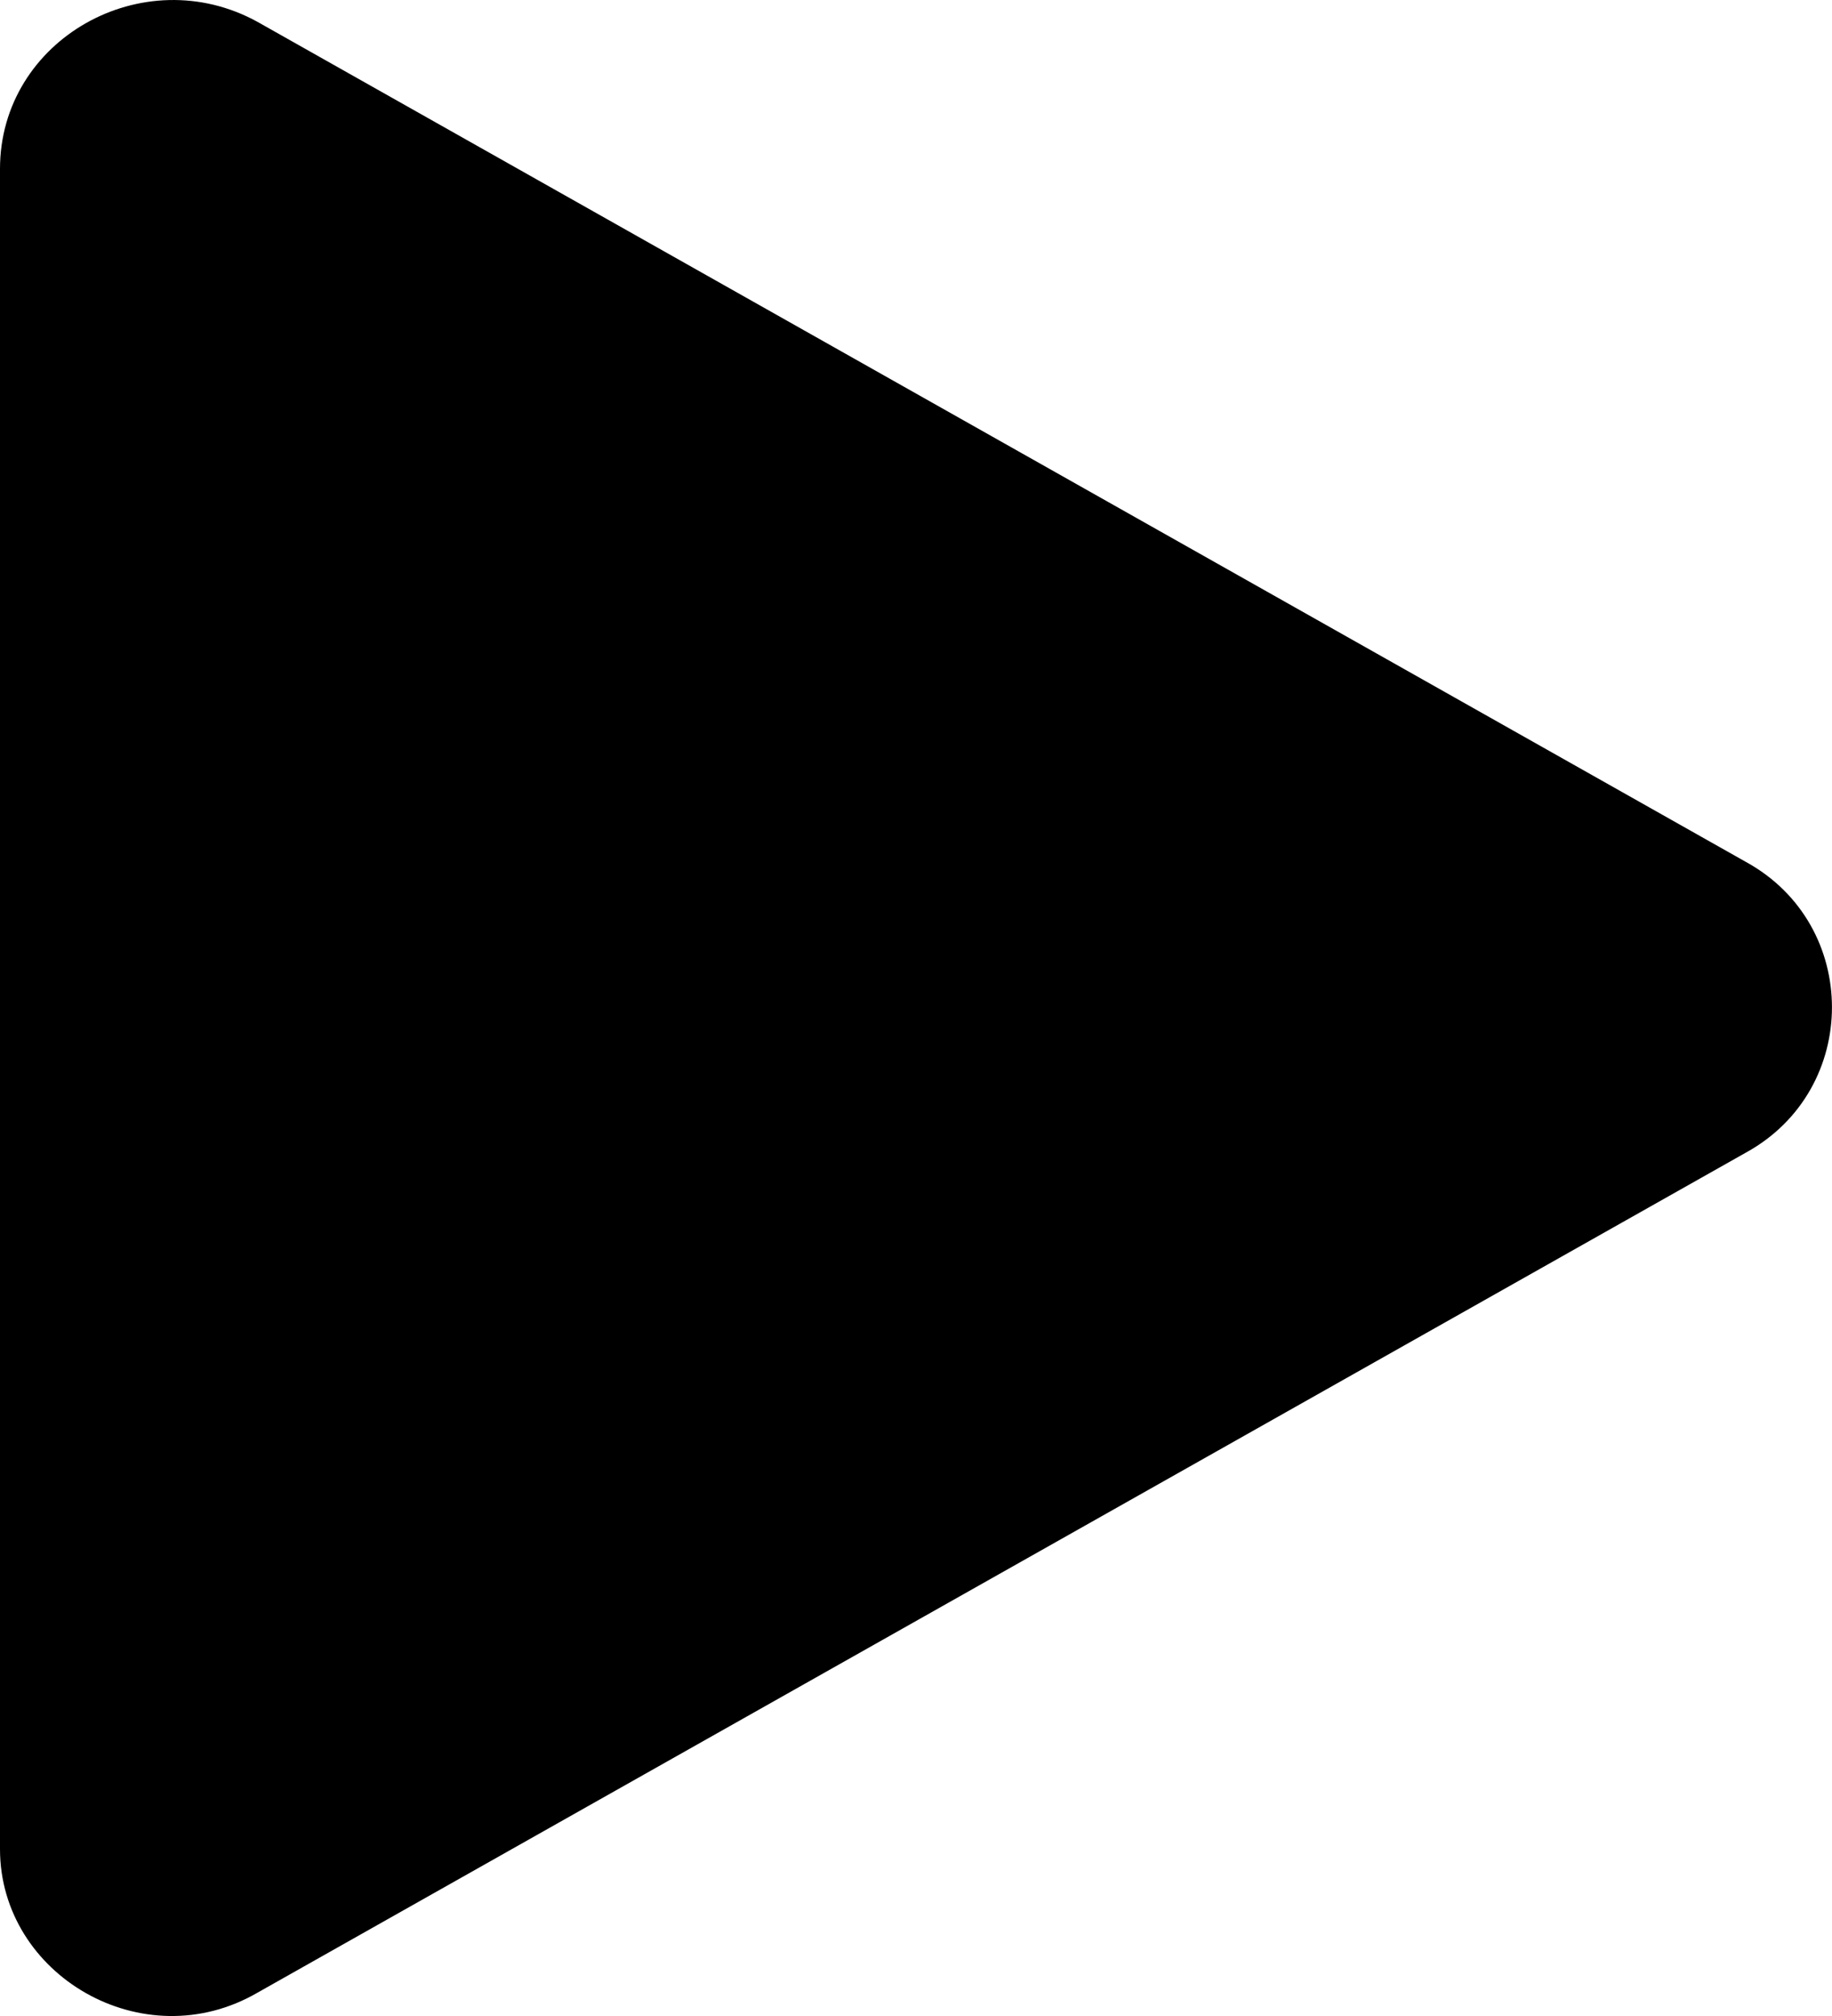 <svg width="20" height="22" viewBox="0 0 20 22" xmlns="http://www.w3.org/2000/svg">
<path d="M19.062 12.577C20.312 11.889 20.312 10.094 19.062 9.407L2.812 0.239C1.562 -0.449 1.88857e-06 0.43 1.82679e-06 1.843L1.02531e-06 20.179C9.65198e-07 21.554 1.562 22.471 2.812 21.745L19.062 12.577Z" />
</svg>
